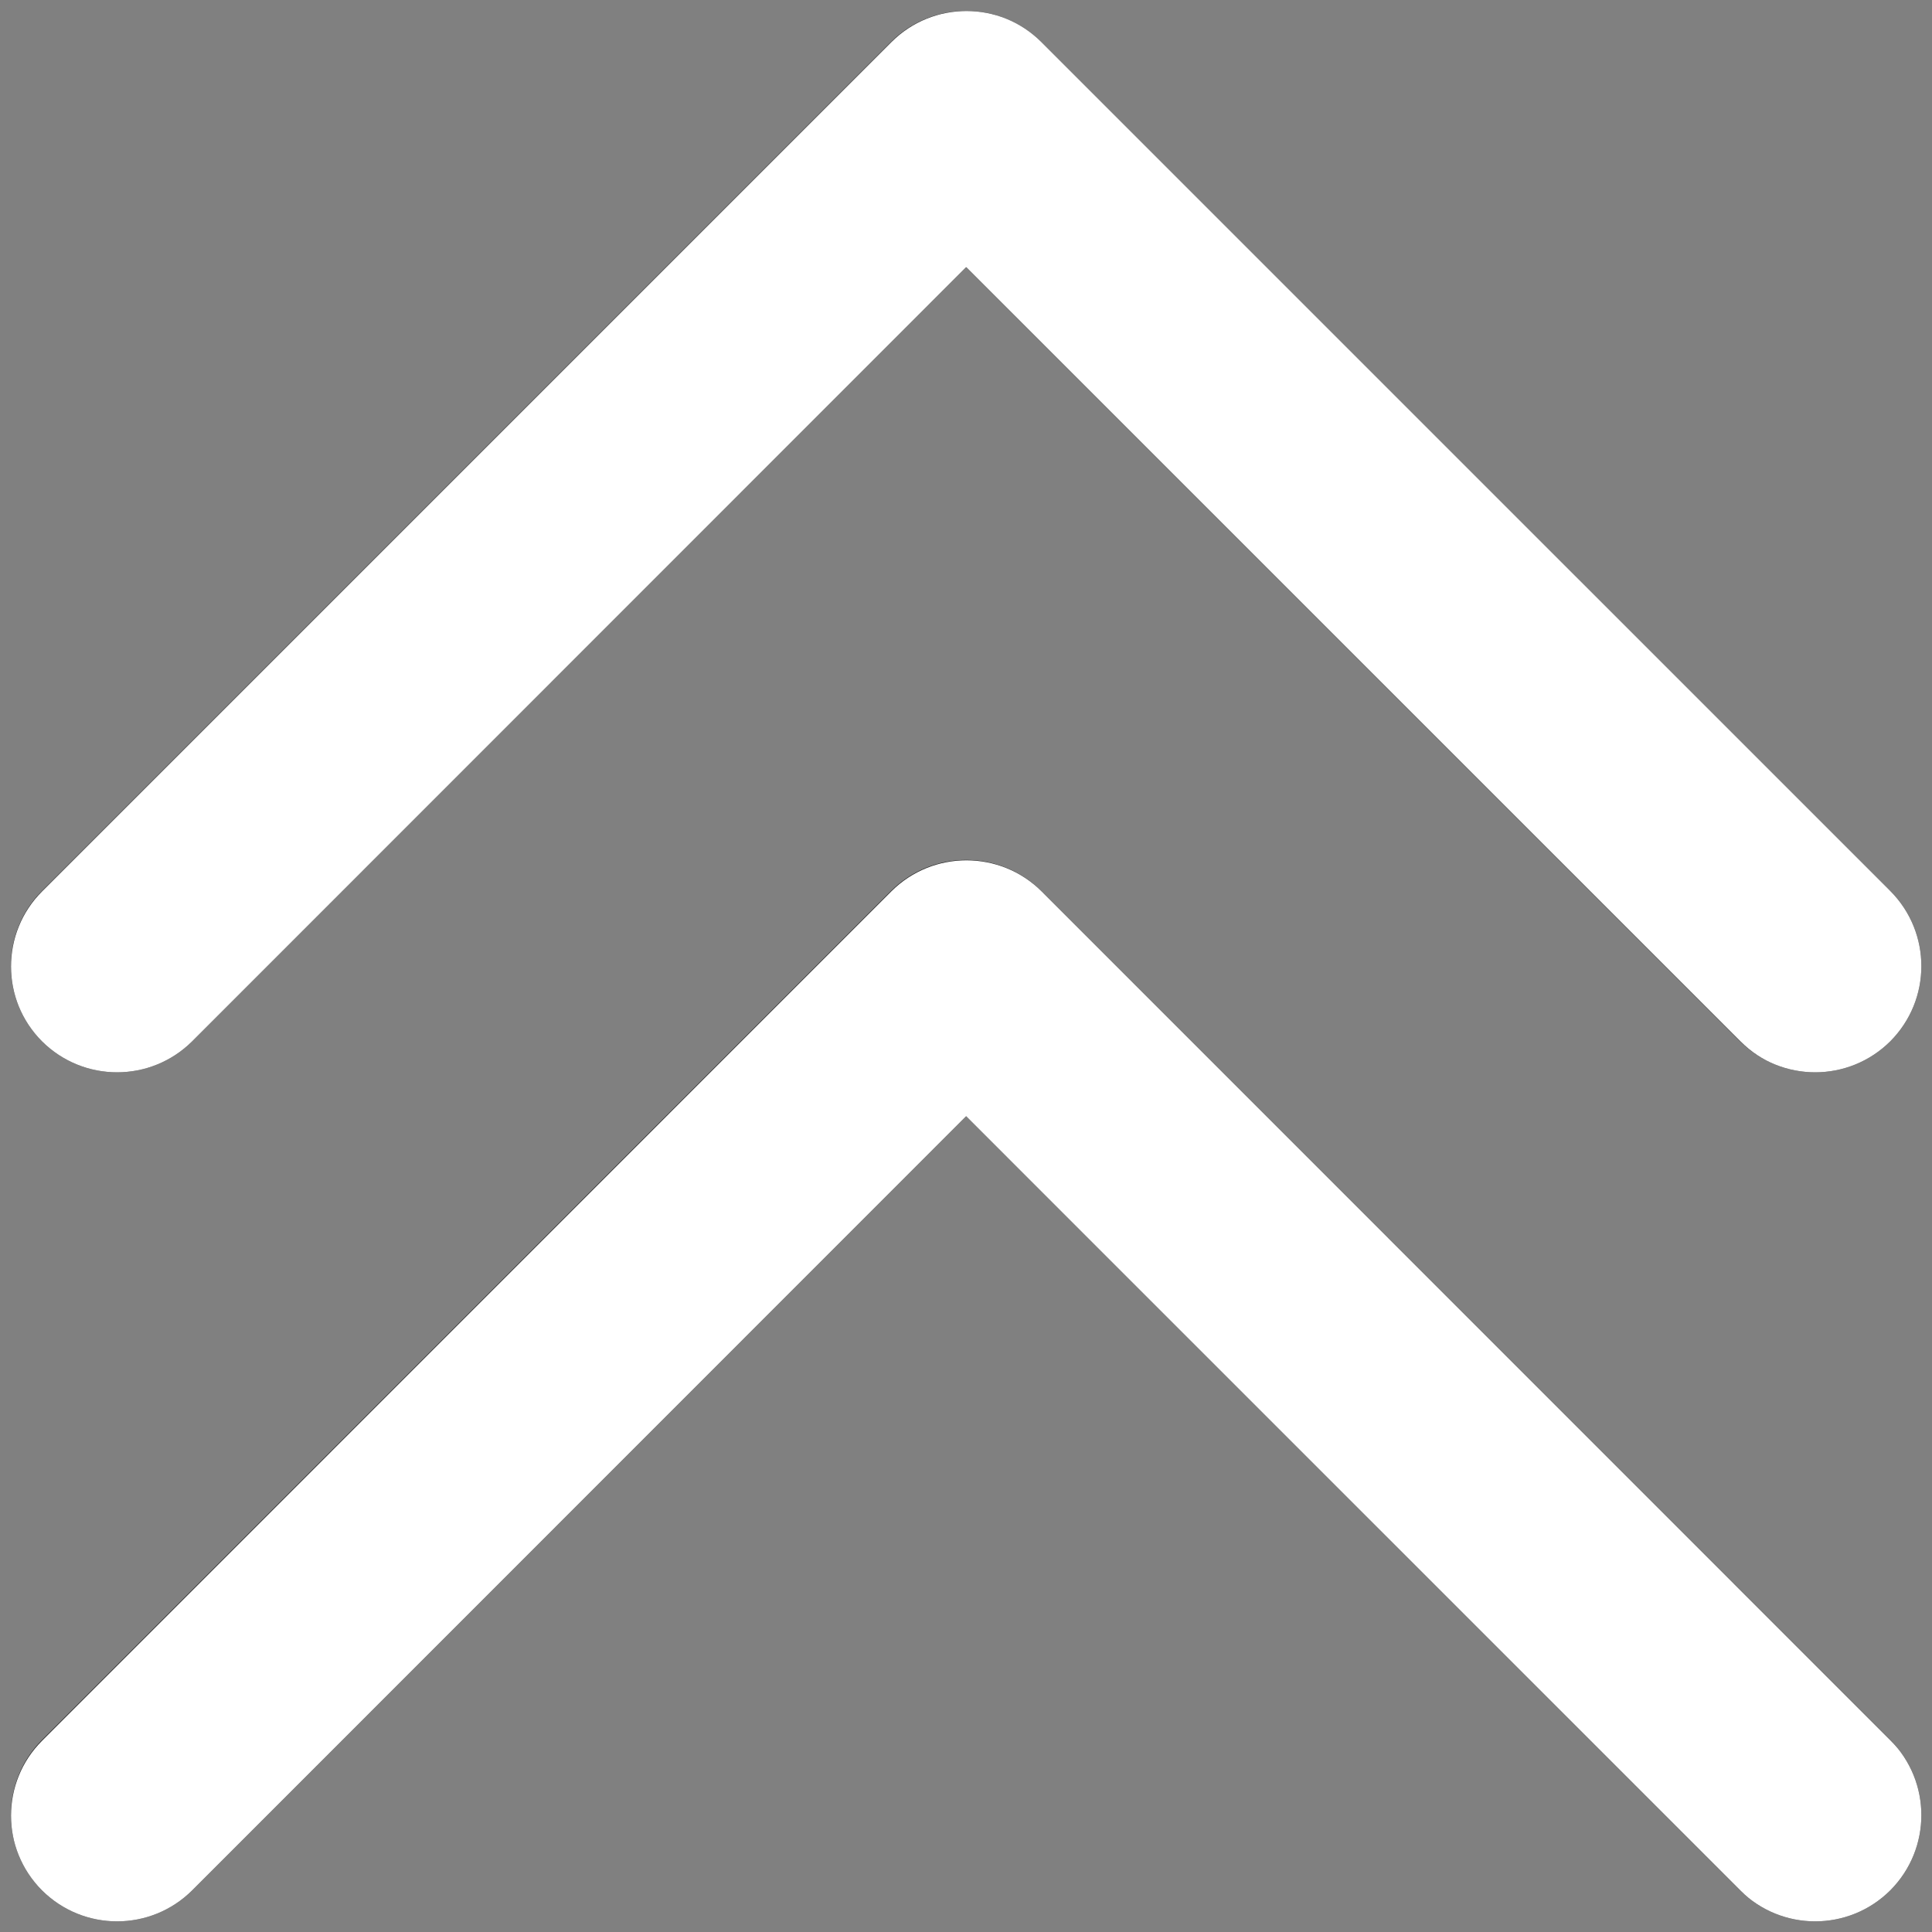 <?xml version="1.0" encoding="UTF-8" standalone="no"?>
<!DOCTYPE svg PUBLIC "-//W3C//DTD SVG 1.1//EN" "http://www.w3.org/Graphics/SVG/1.1/DTD/svg11.dtd">
<svg width="100%" height="100%" viewBox="0 0 15 15" version="1.1" xmlns="http://www.w3.org/2000/svg" xmlns:xlink="http://www.w3.org/1999/xlink" xml:space="preserve" xmlns:serif="http://www.serif.com/" style="fill-rule:evenodd;clip-rule:evenodd;stroke-linejoin:round;stroke-miterlimit:2;">
    <rect x="0" y="0" width="15" height="15" fill="#808080" stroke="none"/>
    <g transform="matrix(1.648,0,0,1.648,-4.859,-4.859)">
        <path d="M11.854,11.854C11.658,12.049 11.342,12.049 11.146,11.854L7.5,8.207L3.854,11.854C3.658,12.049 3.342,12.049 3.146,11.854C2.951,11.658 2.951,11.342 3.146,11.146L7.146,7.146C7.342,6.951 7.658,6.951 7.854,7.146L11.854,11.146C12.049,11.342 12.049,11.658 11.854,11.854ZM11.854,7.854C11.658,8.049 11.342,8.049 11.146,7.854L7.5,4.207L3.854,7.854C3.658,8.049 3.342,8.049 3.146,7.854C2.951,7.658 2.951,7.342 3.146,7.146L7.146,3.146C7.342,2.951 7.658,2.951 7.854,3.146L11.854,7.146C12.049,7.342 12.049,7.658 11.854,7.854Z" style="fill:rgb(21,21,21);"/>
        <clipPath id="_clip1">
            <path d="M11.854,11.854C11.658,12.049 11.342,12.049 11.146,11.854L7.5,8.207L3.854,11.854C3.658,12.049 3.342,12.049 3.146,11.854C2.951,11.658 2.951,11.342 3.146,11.146L7.146,7.146C7.342,6.951 7.658,6.951 7.854,7.146L11.854,11.146C12.049,11.342 12.049,11.658 11.854,11.854ZM11.854,7.854C11.658,8.049 11.342,8.049 11.146,7.854L7.5,4.207L3.854,7.854C3.658,8.049 3.342,8.049 3.146,7.854C2.951,7.658 2.951,7.342 3.146,7.146L7.146,3.146C7.342,2.951 7.658,2.951 7.854,3.146L11.854,7.146C12.049,7.342 12.049,7.658 11.854,7.854Z"/>
        </clipPath>
        <g clip-path="url(#_clip1)">
            <g transform="matrix(0.607,0,0,0.607,2.949,2.949)">
                <path d="M14.674,8.083C14.352,8.404 13.83,8.404 13.509,8.083L7.5,2.074L1.491,8.083C1.17,8.404 0.648,8.404 0.326,8.083C0.004,7.761 0.004,7.239 0.326,6.917L6.917,0.326C7.239,0.004 7.761,0.004 8.083,0.326L14.674,6.917C14.996,7.239 14.996,7.761 14.674,8.083Z" style="fill:white;"/>
            </g>
            <g transform="matrix(0.607,0,0,0.607,2.949,2.949)">
                <path d="M14.674,14.674C14.352,14.996 13.83,14.996 13.509,14.674L7.5,8.665L1.491,14.674C1.17,14.996 0.648,14.996 0.326,14.674C0.004,14.352 0.004,13.83 0.326,13.509L6.917,6.917C7.239,6.596 7.761,6.596 8.083,6.917L14.674,13.509C14.996,13.83 14.996,14.352 14.674,14.674Z" style="fill:white;"/>
            </g>
        </g>
    </g>
</svg>
